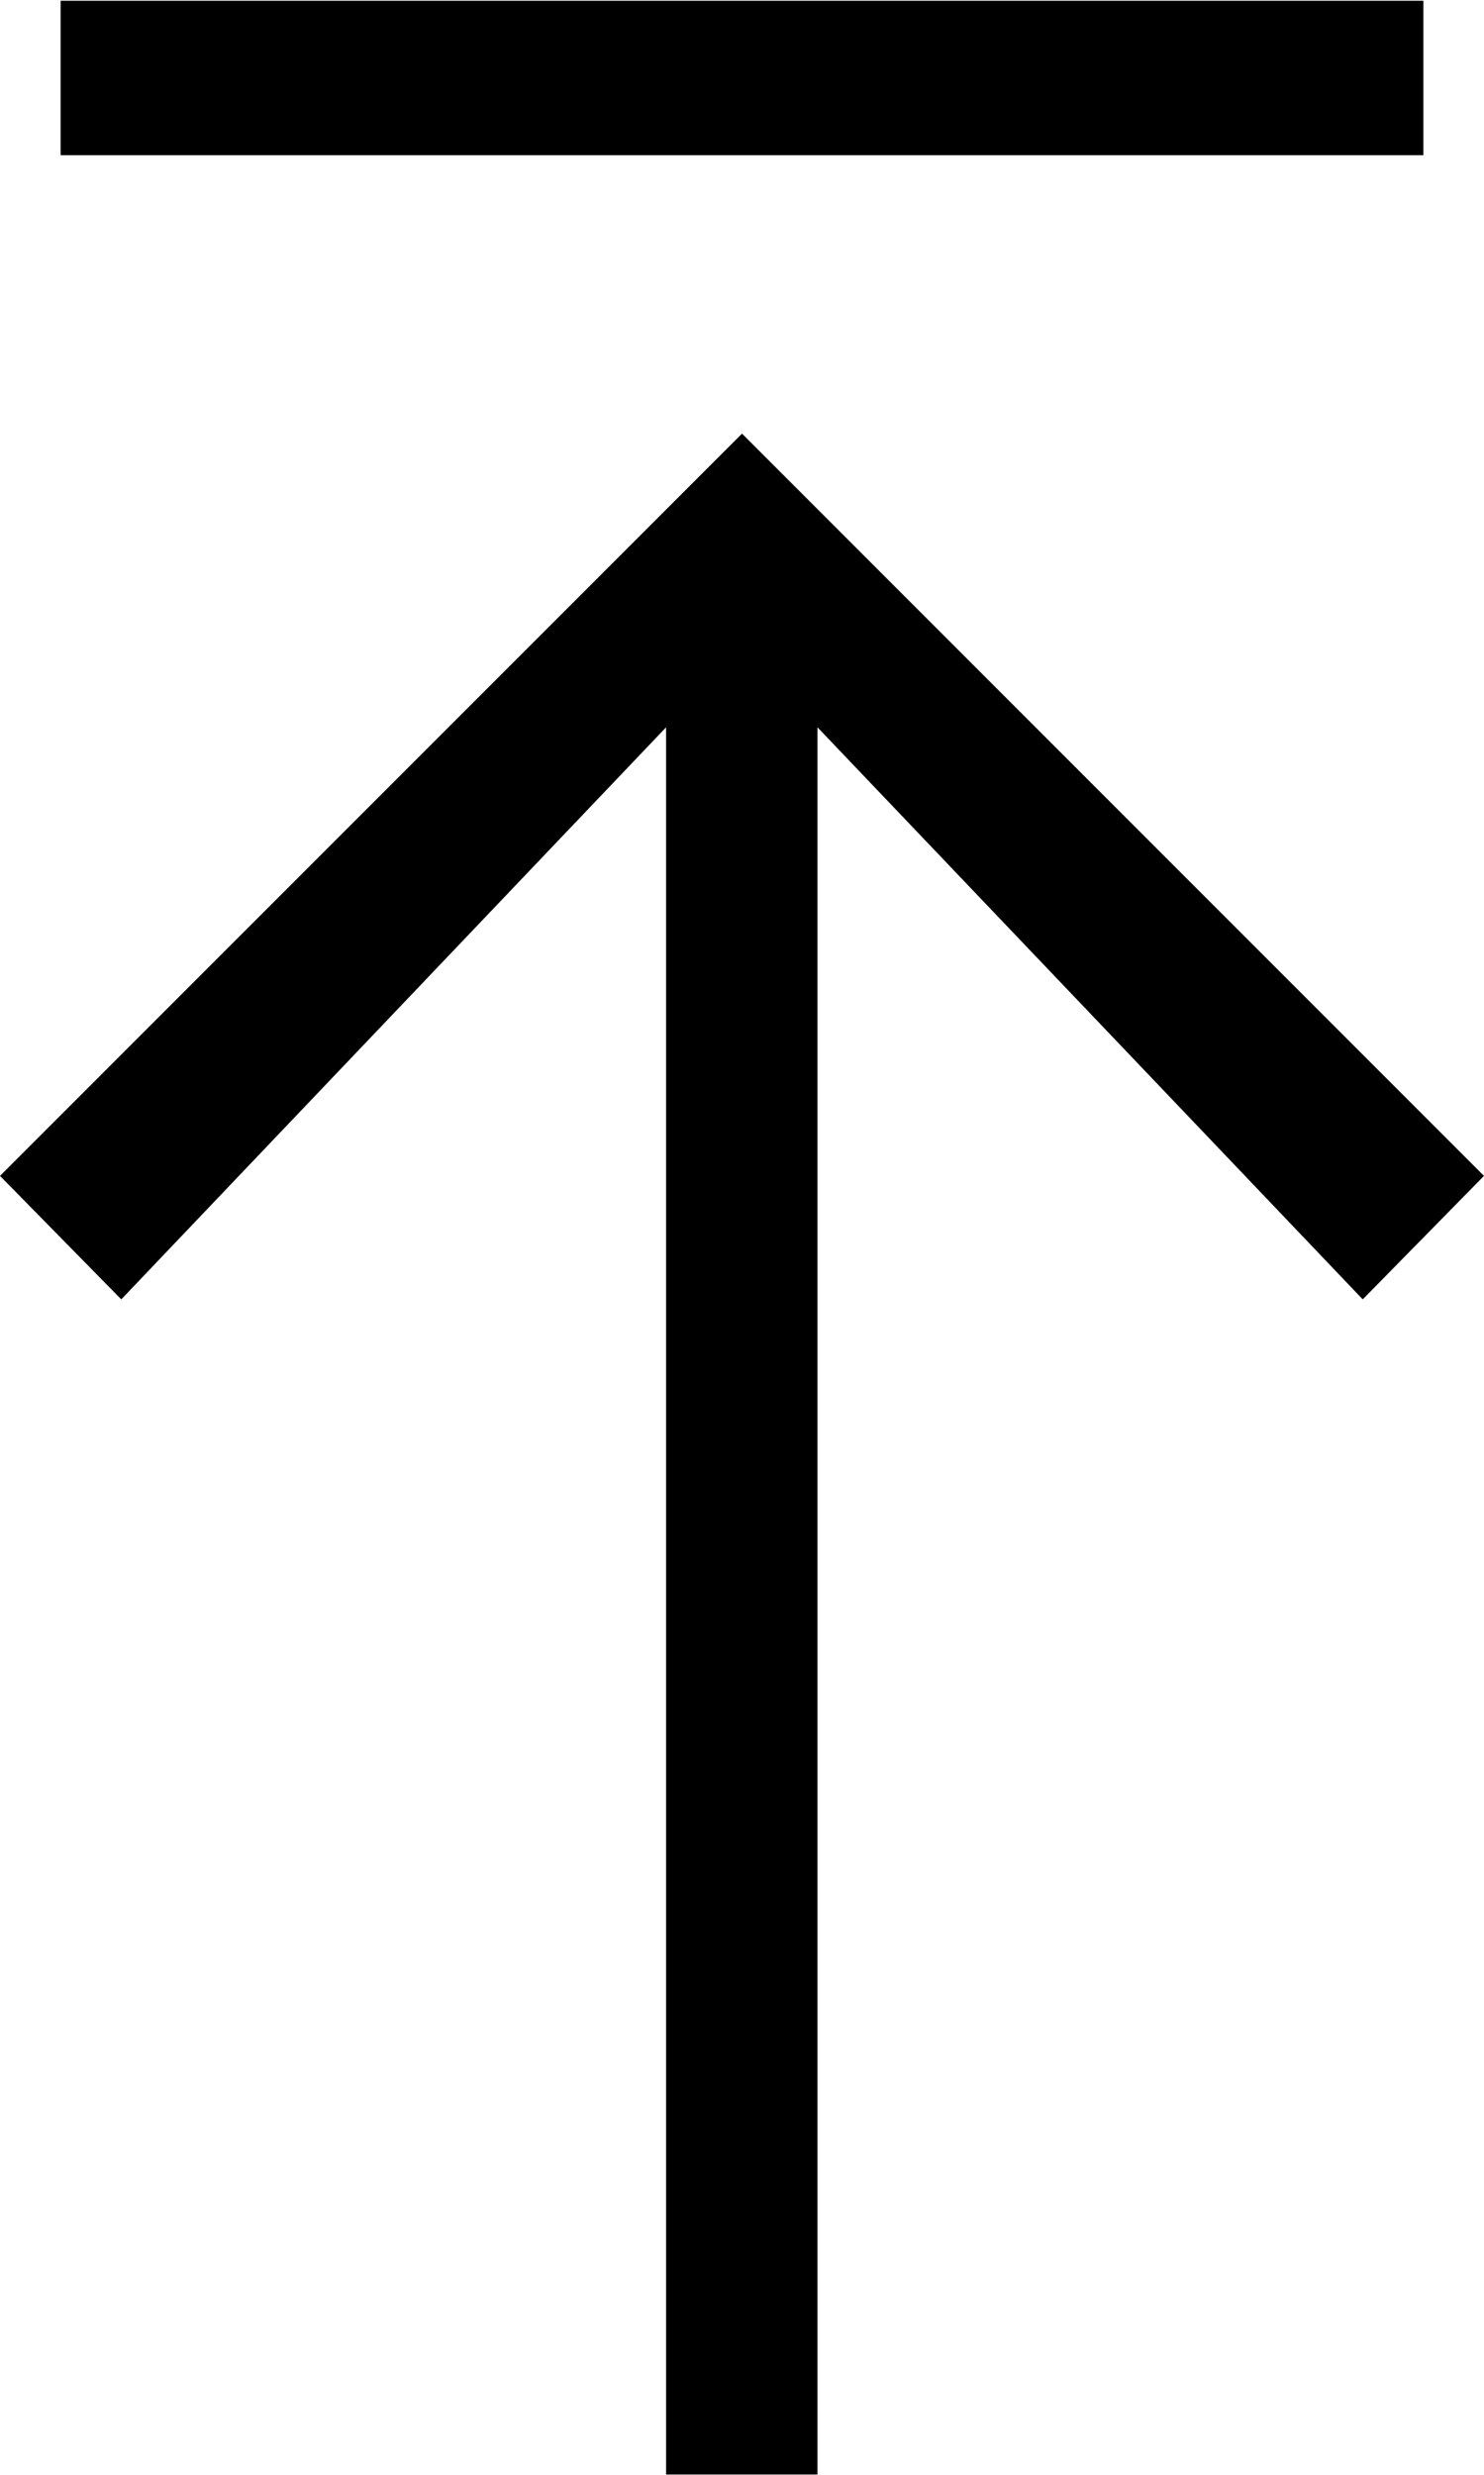 <?xml version="1.0" encoding="UTF-8" standalone="no"?>
<!-- Generated by Microsoft Visio, SVG Export SQL Database Export.svg Page-1 -->

<svg
   xmlns:dc="http://purl.org/dc/elements/1.1/"
   xmlns:cc="http://creativecommons.org/ns#"
   xmlns:rdf="http://www.w3.org/1999/02/22-rdf-syntax-ns#"
   xmlns:svg="http://www.w3.org/2000/svg"
   xmlns="http://www.w3.org/2000/svg"
   xmlns:sodipodi="http://sodipodi.sourceforge.net/DTD/sodipodi-0.dtd"
   xmlns:inkscape="http://www.inkscape.org/namespaces/inkscape"
   width="0.472in"
   height="0.787in"
   viewBox="0 0 34.02 56.69"
   xml:space="preserve"
   class="st2"
   version="1.1"
   id="svg19"
   sodipodi:docname="SQL Database Export.svg"
   style="font-size:12px;overflow:visible;color-interpolation-filters:sRGB;fill:none;fill-rule:evenodd;stroke-linecap:square;stroke-miterlimit:3"
   inkscape:version="0.92.5 (2060ec1f9f, 2020-04-08)"><defs
   id="defs23" /><sodipodi:namedview
   pagecolor="#ffffff"
   bordercolor="#666666"
   borderopacity="1"
   objecttolerance="10"
   gridtolerance="10"
   guidetolerance="10"
   inkscape:pageopacity="0"
   inkscape:pageshadow="2"
   inkscape:window-width="640"
   inkscape:window-height="480"
   id="namedview21"
   showgrid="false"
   inkscape:zoom="1.3289007"
   inkscape:cx="22.677265"
   inkscape:cy="37.791222"
   inkscape:window-x="0"
   inkscape:window-y="0"
   inkscape:window-maximized="0"
   inkscape:current-layer="svg19" />
	<style
   type="text/css"
   id="style2">
	<![CDATA[
		.st1 {fill:#000000;stroke:none;stroke-linecap:butt;stroke-width:38.25}
		.st2 {fill:none;fill-rule:evenodd;font-size:12px;overflow:visible;stroke-linecap:square;stroke-miterlimit:3}
	]]>
	</style>

	<g
   id="g17"
   transform="translate(-38.25,-38.25)">
		<title
   id="title4">Page-1</title>
		<g
   id="group1370-1"
   transform="translate(38.25,-38.25)">
			<title
   id="title6">SQL Database Export</title>
			<g
   id="group1371-2">
				<title
   id="title8">Sheet.1371</title>
				<g
   id="shape1372-3">
					<title
   id="title10">Sheet.1372</title>
					<path
   d="m 34.02,103.43 -2.78,2.83 -12.5,-13.11 v 40.04 H 15.27 V 93.15 L 2.78,106.26 0,103.43 17.01,86.42 Z M 32.63,76.5 v 3.54 H 1.39 V 76.5 Z"
   class="st1"
   id="path12"
   inkscape:connector-curvature="0"
   style="fill:#000000;stroke:none;stroke-width:38.25;stroke-linecap:butt" />
				</g>
			</g>
		</g>
	</g>
</svg>